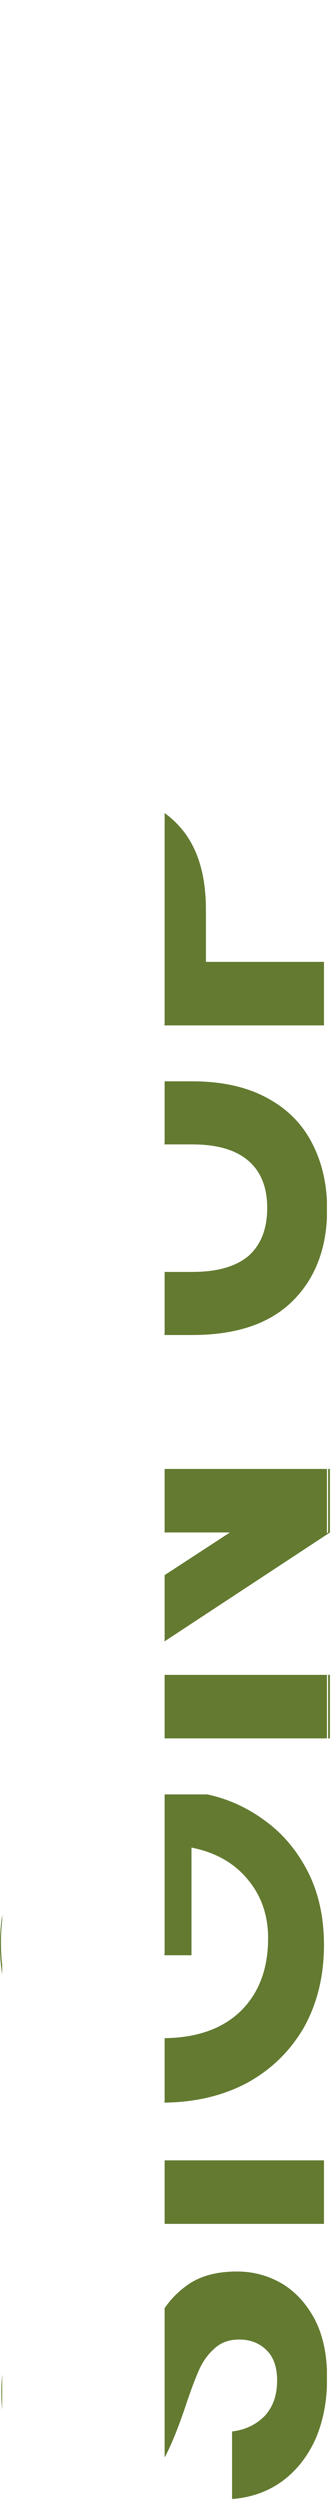 <svg width="152" height="1148" viewBox="0 0 152 1148" fill="none" xmlns="http://www.w3.org/2000/svg">
<g clip-path="url(#clip0_216_3156)">
<g filter="url(#filter0_d_216_3156)">
<path fill-rule="evenodd" clip-rule="evenodd" d="M1 879.345C0.333 883.777 0 888.438 0 893.328C0 897.979 0.333 902.448 1 906.736V879.345ZM75.534 1021.23V992.054H148.772V1021.23H75.534ZM1 1090.33C0.747 1092.96 0.62 1095.7 0.62 1098.55C0.62 1101.32 0.747 1103.99 1 1106.57V1090.33ZM75.534 1128.59V1060.05C78.244 1055.97 81.758 1052.39 86.077 1049.3C91.87 1045.17 99.457 1043.1 108.838 1043.1C116.287 1043.1 123.184 1044.96 129.529 1048.68C135.737 1052.41 140.772 1057.93 144.634 1065.24C148.358 1072.55 150.221 1081.45 150.221 1091.93C150.221 1102.28 148.496 1111.52 145.048 1119.66C141.461 1127.79 136.357 1134.35 129.736 1139.31C123.115 1144.14 115.39 1146.9 106.561 1147.59V1116.55C112.493 1115.86 117.459 1113.52 121.459 1109.52C125.322 1105.38 127.253 1099.93 127.253 1093.17C127.253 1087.1 125.667 1082.48 122.494 1079.31C119.183 1076 114.976 1074.34 109.872 1074.34C105.32 1074.34 101.595 1075.65 98.699 1078.27C95.664 1080.89 93.25 1084.2 91.457 1088.2C89.663 1092.21 87.594 1097.72 85.249 1104.76C82.214 1113.86 79.249 1121.31 76.352 1127.1C76.089 1127.61 75.817 1128.1 75.534 1128.59ZM75.534 965.537V935.947C90.345 935.765 101.929 931.698 110.286 923.745C118.839 915.468 123.115 904.226 123.115 890.018C123.115 879.534 120.011 870.567 113.804 863.118C107.596 855.532 98.975 850.634 87.939 848.427L87.939 897.88H75.534V824.011H95.181C104.838 826.08 113.735 830.15 121.874 836.219C130.012 842.151 136.565 850.014 141.531 859.808C146.359 869.464 148.773 880.568 148.773 893.121C148.773 907.467 145.669 920.158 139.462 931.194C133.116 942.091 124.357 950.575 113.183 956.645C102.144 962.433 89.595 965.397 75.534 965.537ZM75.534 798.29H151.522V769.115H75.534V798.29ZM75.534 753.755L151.522 703.729V674.554H75.534V703.729H105.587L75.534 723.35V753.755ZM75.534 613.048H88.353C108.631 613.048 124.011 607.806 134.495 597.322C144.979 586.839 150.221 572.837 150.221 555.318C150.221 544.007 147.945 533.937 143.392 525.109C138.84 516.142 131.943 509.176 122.701 504.21C113.321 499.106 101.871 496.554 88.353 496.554H75.534V525.522H88.353C99.802 525.522 108.424 528.074 114.217 533.178C119.873 538.144 122.701 545.317 122.701 554.698C122.701 564.216 119.873 571.527 114.217 576.631C108.424 581.597 99.802 584.08 88.353 584.08H75.534V613.048ZM75.534 470.875L148.772 470.875V441.699H94.56L94.56 417.697C94.56 401.006 90.422 388.177 82.145 379.211C80.112 376.974 77.909 375.013 75.534 373.326V470.875Z" fill="#637A30"/>
<path fill-rule="evenodd" clip-rule="evenodd" d="M75.598 372.505C68.378 367.502 59.604 365 49.275 365C35.067 365 23.824 369.414 15.547 378.243C7.271 386.933 3.132 399.9 3.132 417.143L3.132 470.32H75.598V372.505ZM75.598 495.899H3.132L3.132 524.867H75.598V495.899ZM75.598 583.424H3.132L3.132 612.393H75.598V583.424ZM75.598 674.554H4.581L4.581 703.729H75.598V674.554ZM75.598 722.749L4.581 769.115L4.581 798.29H75.598V769.115H51.345L75.598 753.148V722.749ZM150.132 704.08V674.554H150.665V703.729L150.132 704.08ZM150.132 769.115V798.29H150.665V769.115H150.132ZM75.598 991.979V1021.15H3.132L3.132 991.979H75.598ZM75.598 823.023H67.48V896.893H75.598V823.023ZM75.598 934.962V964.552C75.376 964.553 75.153 964.554 74.929 964.554C60.445 964.554 47.616 961.588 36.443 955.657C25.131 949.587 16.303 941.104 9.958 930.206C3.612 919.308 0.439 906.687 0.439 892.34C0.439 874.546 4.854 859.786 13.682 848.06C22.373 836.335 34.167 828.817 49.065 825.506L49.065 856.13C42.444 859.027 37.202 863.648 33.339 869.993C29.339 876.201 27.339 883.581 27.339 892.133C27.339 900.548 29.27 907.997 33.132 914.48C36.995 920.964 42.512 925.999 49.685 929.585C56.859 933.172 65.273 934.965 74.929 934.965C75.153 934.965 75.376 934.964 75.598 934.962ZM75.598 1060.19V1128.78C72.656 1133.67 68.71 1137.93 63.759 1141.55C58.104 1145.55 50.724 1147.55 41.619 1147.55C29.066 1147.55 19.203 1143.07 12.03 1134.1C4.719 1125 1.063 1113 1.063 1098.1C1.063 1082.65 4.788 1070.37 12.237 1061.27C19.686 1052.03 29.618 1046.78 42.033 1045.54V1076.99C36.791 1077.82 32.515 1080.03 29.204 1083.62C25.755 1087.2 24.031 1092.1 24.031 1098.31C24.031 1103.69 25.48 1108.03 28.376 1111.34C31.135 1114.65 35.205 1116.31 40.585 1116.31C44.861 1116.31 48.447 1115.07 51.344 1112.58C54.103 1109.96 56.379 1106.72 58.173 1102.86C59.966 1098.86 61.966 1093.48 64.173 1086.72C67.484 1077.34 70.587 1069.75 73.484 1063.96C74.119 1062.66 74.824 1061.4 75.598 1060.19ZM150.132 1101.09V1082.22C150.487 1085.16 150.665 1088.24 150.665 1091.48C150.665 1094.8 150.487 1098 150.132 1101.09ZM150.132 563.976V545.478C150.487 548.443 150.665 551.504 150.665 554.663C150.665 557.887 150.487 560.991 150.132 563.976ZM49.275 394.589C64.173 394.589 71.622 403.142 71.622 420.247V441.145H26.721L26.721 420.247C26.721 411.142 28.652 404.59 32.515 400.59C36.377 396.589 41.964 394.589 49.275 394.589Z" fill="white"/>
</g>
</g>
<defs>
<filter id="filter0_d_216_3156" x="-30" y="335" width="211.522" height="842.59" filterUnits="userSpaceOnUse" color-interpolation-filters="sRGB">
<feFlood flood-opacity="0" result="BackgroundImageFix"/>
<feColorMatrix in="SourceAlpha" type="matrix" values="0 0 0 0 0 0 0 0 0 0 0 0 0 0 0 0 0 0 127 0" result="hardAlpha"/>
<feOffset/>
<feGaussianBlur stdDeviation="15"/>
<feComposite in2="hardAlpha" operator="out"/>
<feColorMatrix type="matrix" values="0 0 0 0 0.388 0 0 0 0 0.478 0 0 0 0 0.188 0 0 0 0.4 0"/>
<feBlend mode="normal" in2="BackgroundImageFix" result="effect1_dropShadow_216_3156"/>
<feBlend mode="normal" in="SourceGraphic" in2="effect1_dropShadow_216_3156" result="shape"/>
</filter>
<clipPath id="clip0_216_3156">
<rect width="151.522" height="1147.59" fill="white"/>
</clipPath>
</defs>
</svg>
